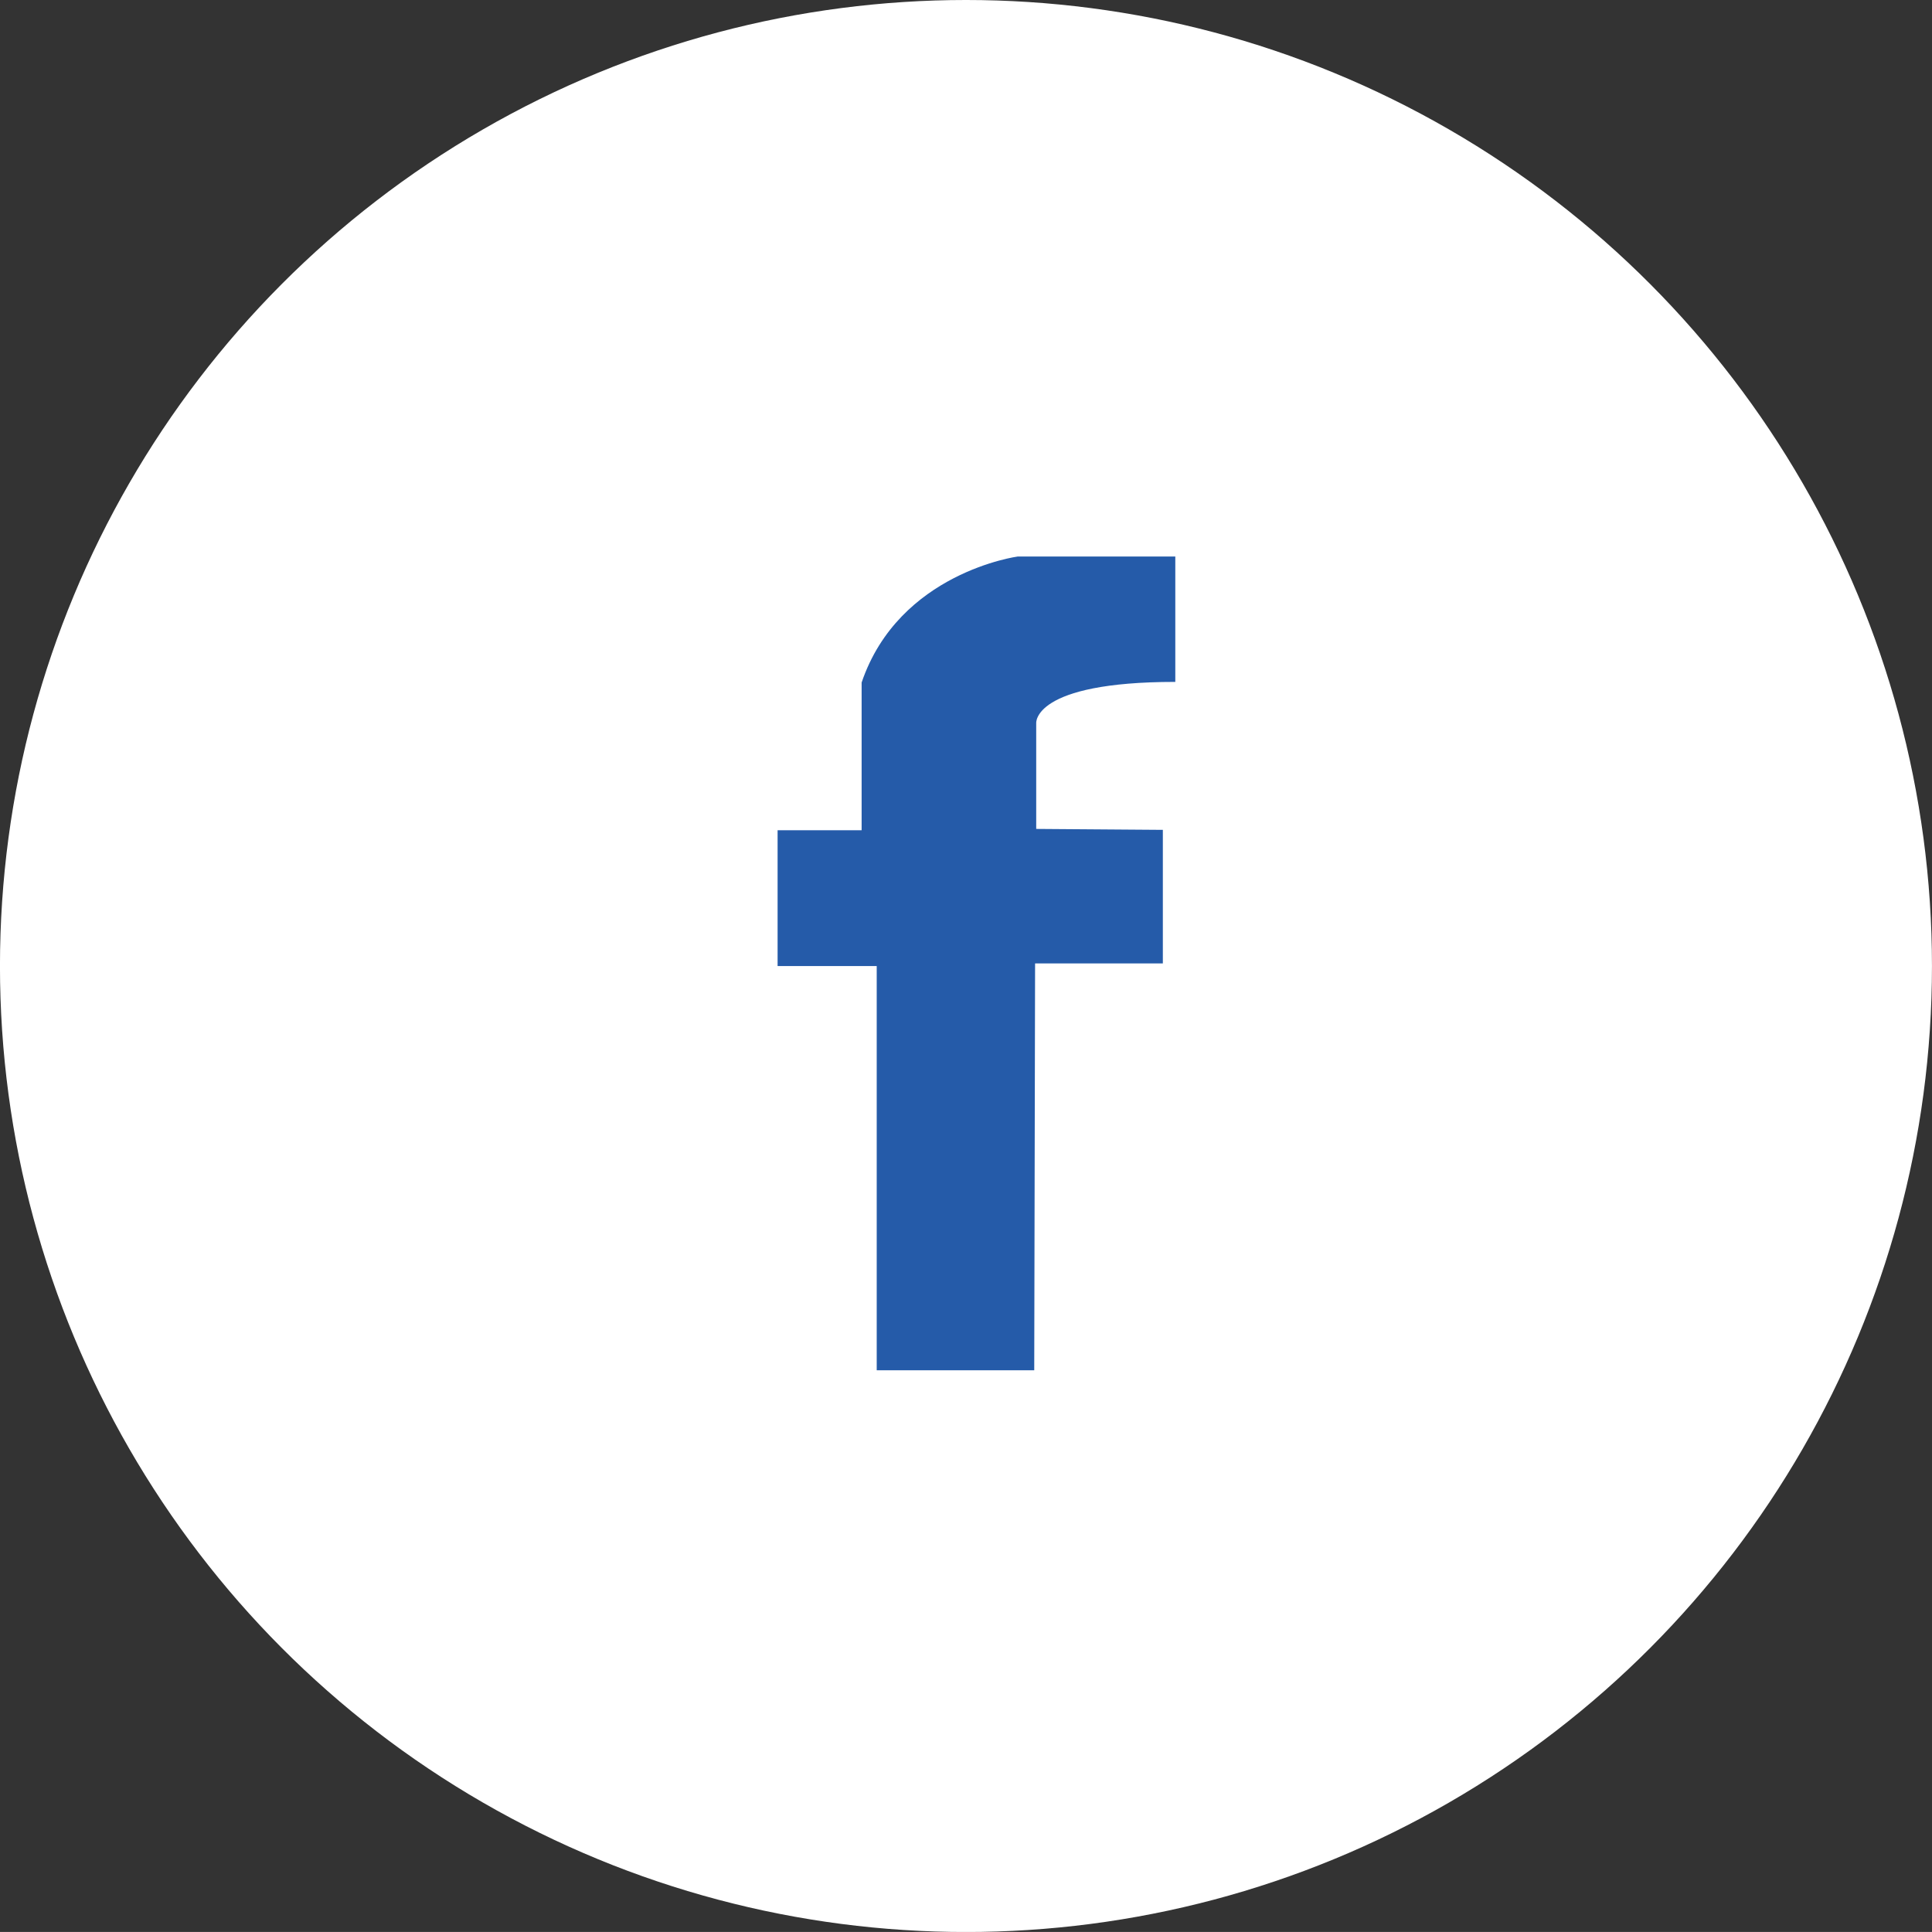 <?xml version="1.0" encoding="utf-8"?>
<!-- Generator: Adobe Illustrator 16.0.0, SVG Export Plug-In . SVG Version: 6.00 Build 0)  -->
<!DOCTYPE svg PUBLIC "-//W3C//DTD SVG 1.1//EN" "http://www.w3.org/Graphics/SVG/1.1/DTD/svg11.dtd">
<svg version="1.1" id="Layer_1" xmlns="http://www.w3.org/2000/svg" xmlns:xlink="http://www.w3.org/1999/xlink" x="0px" y="0px"
	 width="63.618px" height="63.617px" viewBox="0 0 63.618 63.617" enable-background="new 0 0 63.618 63.617" xml:space="preserve">
<rect x="0" y="0" width="63.618" height="63.617" fill="#333333" stroke="none"/>
<circle fill="#FFFFFF" cx="31.808" cy="31.809" r="31.809"/>
<path fill="#255BA9" d="M28.869,31.809v13.313h5.187l0.028-13.398h4.207v-4.398l-4.17-0.031v-3.48c0,0-0.131-1.361,4.58-1.361
	v-4.129h-5.186c0,0-3.911,0.521-5.143,4.15v4.863h-2.767v4.473H28.869z"/>
</svg>
